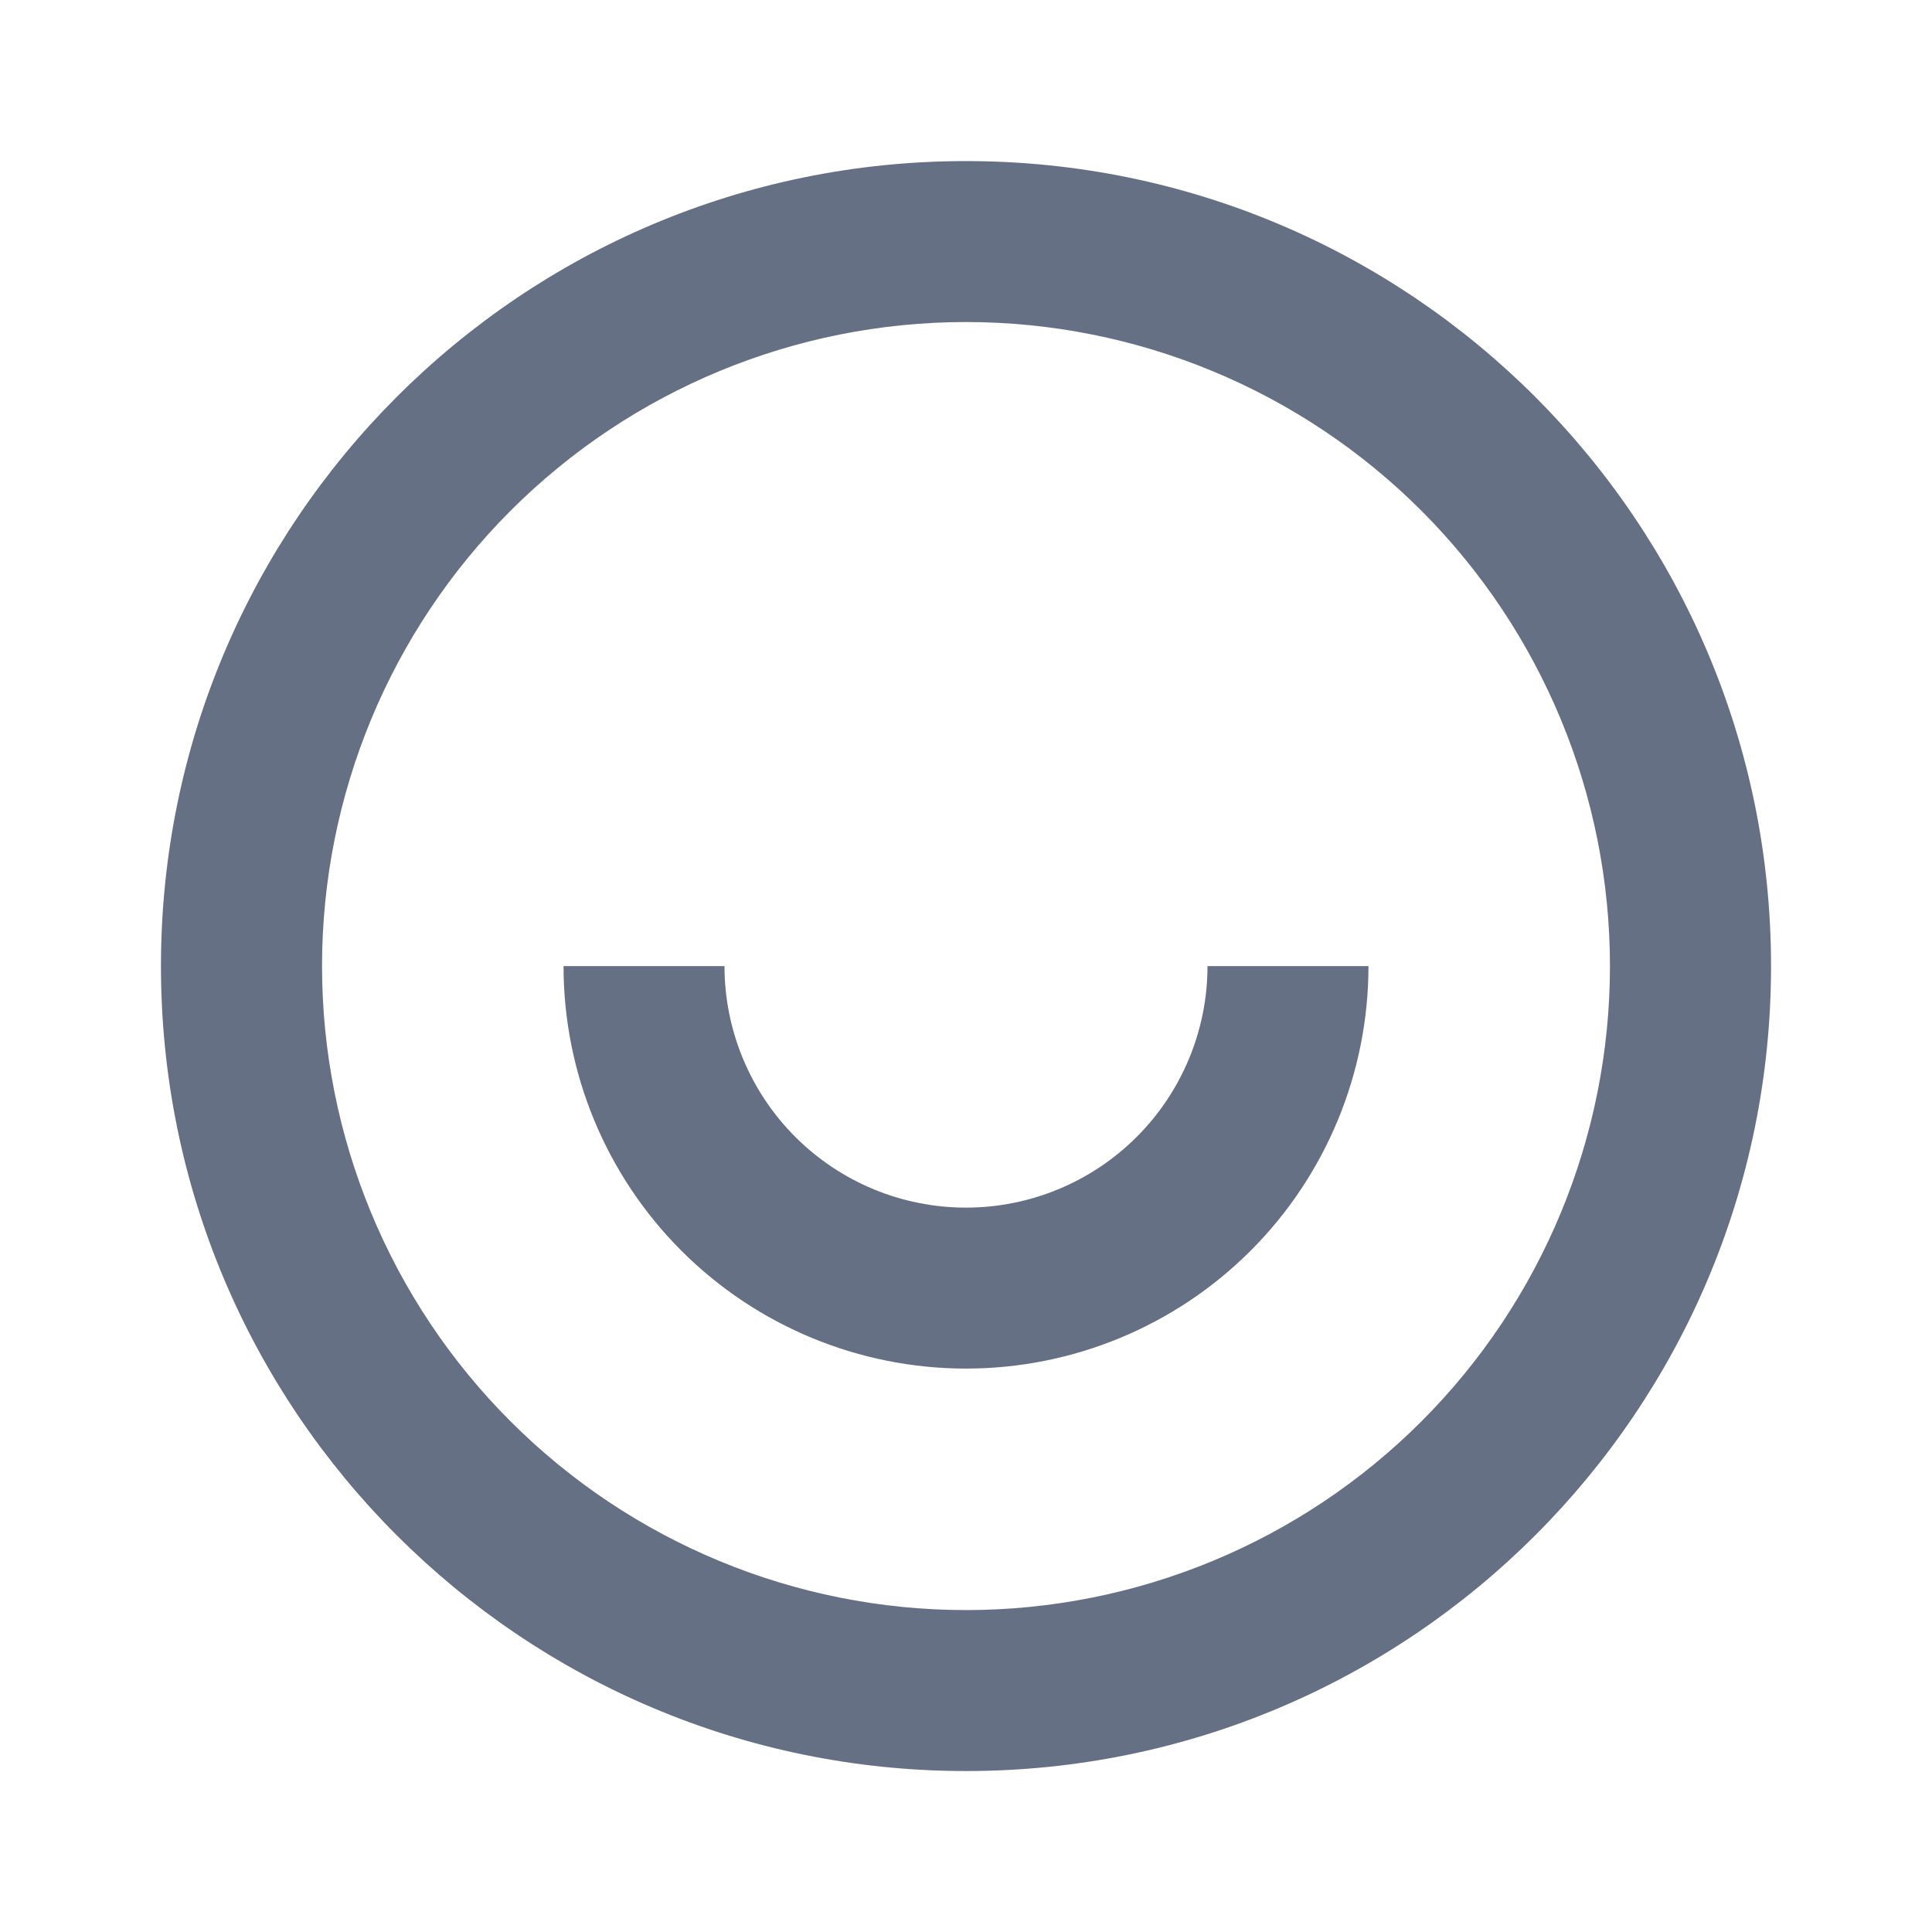 <svg width="16" height="16" viewBox="0 0 16 16" fill="none" xmlns="http://www.w3.org/2000/svg">
<g clip-path="url(#clip0_1131_782)">
<path d="M8 14.667C4.318 14.667 1.333 11.683 1.333 8.001C1.333 4.319 4.318 1.334 8 1.334C11.682 1.334 14.667 4.319 14.667 8.001C14.667 11.683 11.682 14.667 8 14.667ZM8 13.334C9.414 13.334 10.771 12.772 11.771 11.772C12.771 10.772 13.333 9.415 13.333 8.001C13.333 6.586 12.771 5.23 11.771 4.229C10.771 3.229 9.414 2.667 8 2.667C6.585 2.667 5.229 3.229 4.229 4.229C3.228 5.23 2.667 6.586 2.667 8.001C2.667 9.415 3.228 10.772 4.229 11.772C5.229 12.772 6.585 13.334 8 13.334ZM4.667 8.001H6C6 8.531 6.211 9.04 6.586 9.415C6.961 9.79 7.469 10.001 8 10.001C8.53 10.001 9.039 9.79 9.414 9.415C9.789 9.04 10 8.531 10 8.001H11.333C11.333 8.885 10.982 9.733 10.357 10.358C9.732 10.983 8.884 11.334 8 11.334C7.116 11.334 6.268 10.983 5.643 10.358C5.018 9.733 4.667 8.885 4.667 8.001Z" fill="#667085"/>
</g>
<defs>
<clipPath id="clip0_1131_782">
<rect width="16" height="16" fill="white"/>
</clipPath>
</defs>
</svg>
